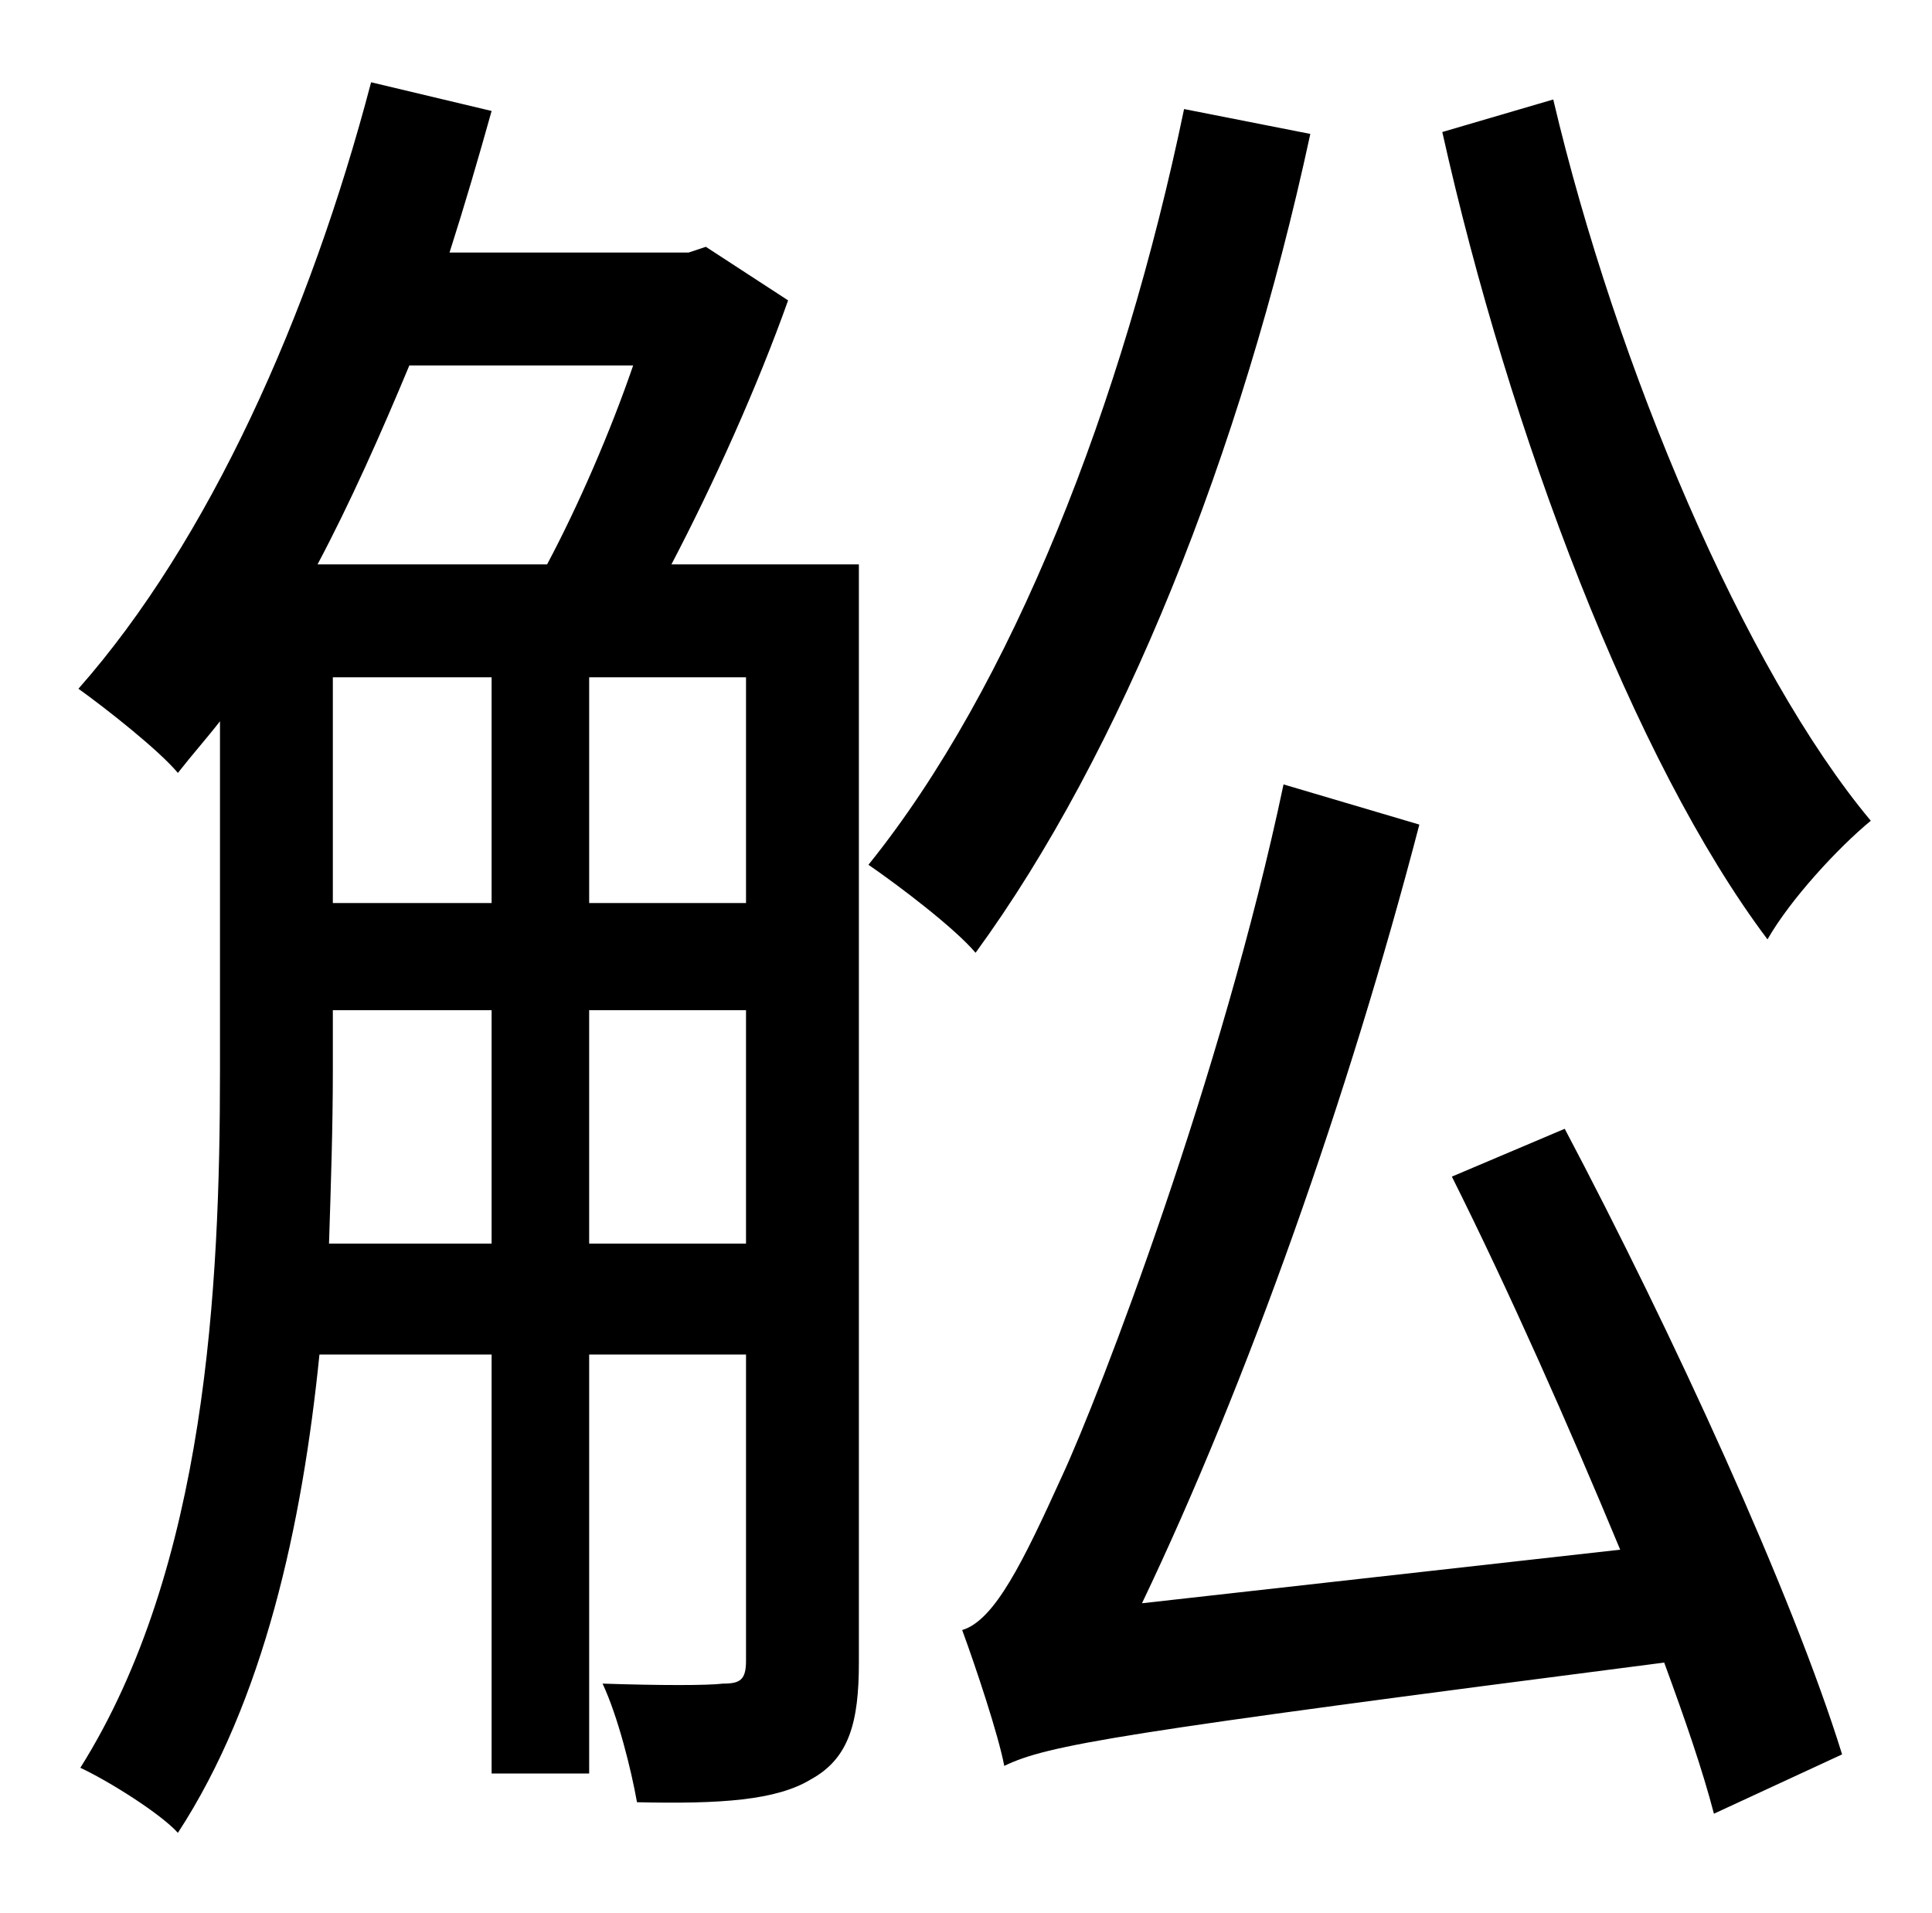 <?xml version="1.0" standalone="no"?>
<!DOCTYPE svg PUBLIC "-//W3C//DTD SVG 1.1//EN" "http://www.w3.org/Graphics/SVG/1.1/DTD/svg11.dtd" >
<svg xmlns="http://www.w3.org/2000/svg" xmlns:xlink="http://www.w3.org/1999/xlink" version="1.1" viewBox="-10 0 1010 1000">
   <path fill="currentColor"
d="M744 69l58 -17c33 140 100 298 166 377c-17 14 -42 41 -54 62c-70 -93 -135 -265 -170 -422zM298 650h82v-122h-82v122zM162 650h85v-122h-83v32c0 29 -1 59 -2 90zM321 191h-117c-15 36 -31 72 -48 104h120c16 -30 33 -69 45 -104zM164 354v118h83v-118h-83zM380 472
v-118h-82v118h82zM439 295v574c0 31 -5 50 -25 61c-18 11 -47 13 -91 12c-3 -17 -10 -45 -18 -62c30 1 55 1 63 0c9 0 12 -2 12 -12v-160h-82v219h-51v-219h-90c-9 89 -29 181 -74 250c-9 -10 -36 -27 -51 -34c66 -105 73 -252 73 -364v-183c-7 9 -15 18 -22 27
c-10 -12 -38 -34 -52 -44c68 -77 121 -195 153 -317l63 15c-7 25 -14 49 -22 74h125l9 -3l43 28c-16 45 -39 96 -61 138h98zM609 57l66 13c-36 167 -99 324 -175 428c-11 -13 -40 -35 -56 -46c75 -93 133 -241 165 -395zM749 615l59 -25c56 106 119 243 145 327l-67 31
c-6 -23 -15 -49 -26 -79c-287 37 -322 43 -345 54c-3 -16 -15 -52 -22 -71c17 -5 32 -36 52 -80c20 -43 84 -210 116 -362l71 21c-37 142 -90 292 -145 407l250 -28c-27 -65 -58 -135 -88 -195z" />
</svg>
